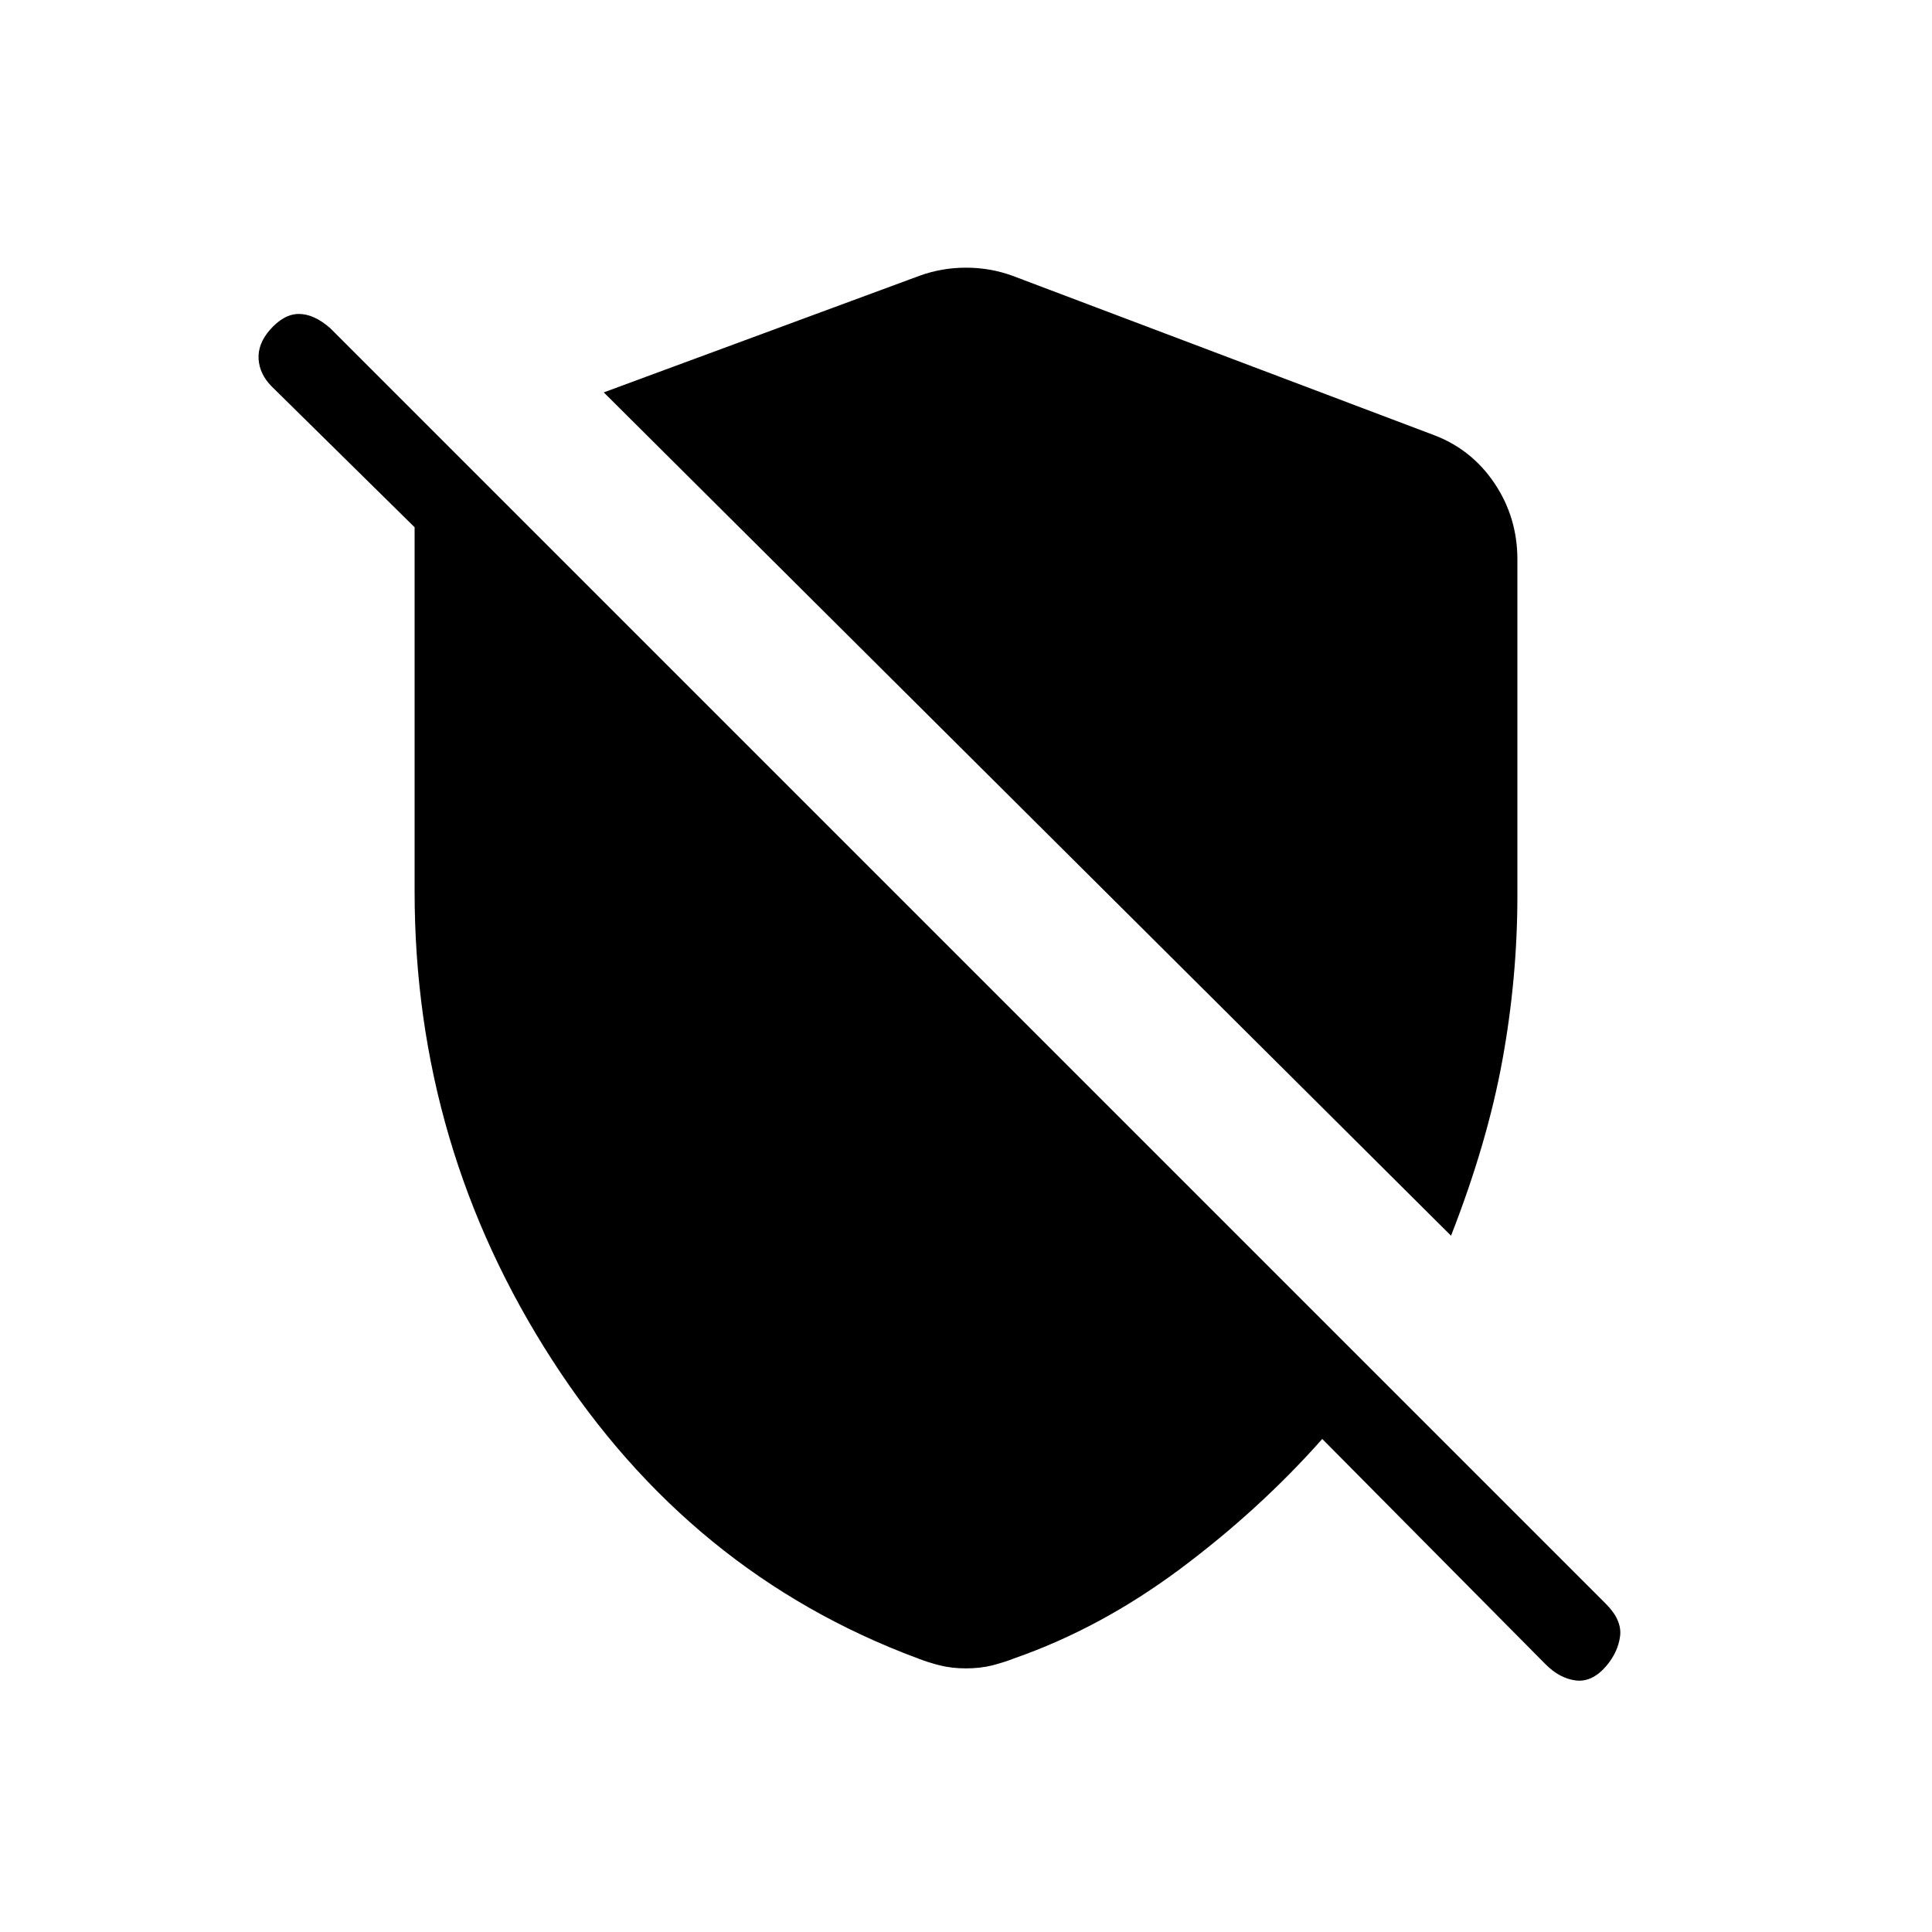 <svg xmlns="http://www.w3.org/2000/svg" height="20" width="20"><path d="M15.021 12.792 6.25 4.062 9.521 2.854Q9.75 2.771 10 2.771Q10.25 2.771 10.479 2.854L14.833 4.5Q15.229 4.646 15.469 5Q15.708 5.354 15.708 5.792V9.271Q15.708 10.125 15.552 10.979Q15.396 11.833 15.021 12.792ZM16 17.229 13.688 14.896Q13.042 15.625 12.219 16.24Q11.396 16.854 10.5 17.167Q10.396 17.208 10.271 17.24Q10.146 17.271 10 17.271Q9.854 17.271 9.729 17.24Q9.604 17.208 9.5 17.167Q7.146 16.292 5.719 14.083Q4.292 11.875 4.292 9.229V5.458L2.812 4Q2.688 3.875 2.677 3.719Q2.667 3.562 2.792 3.417Q2.938 3.25 3.094 3.25Q3.25 3.25 3.417 3.396L16.625 16.604Q16.792 16.771 16.771 16.938Q16.75 17.104 16.625 17.25Q16.479 17.417 16.312 17.396Q16.146 17.375 16 17.229Z"/></svg>